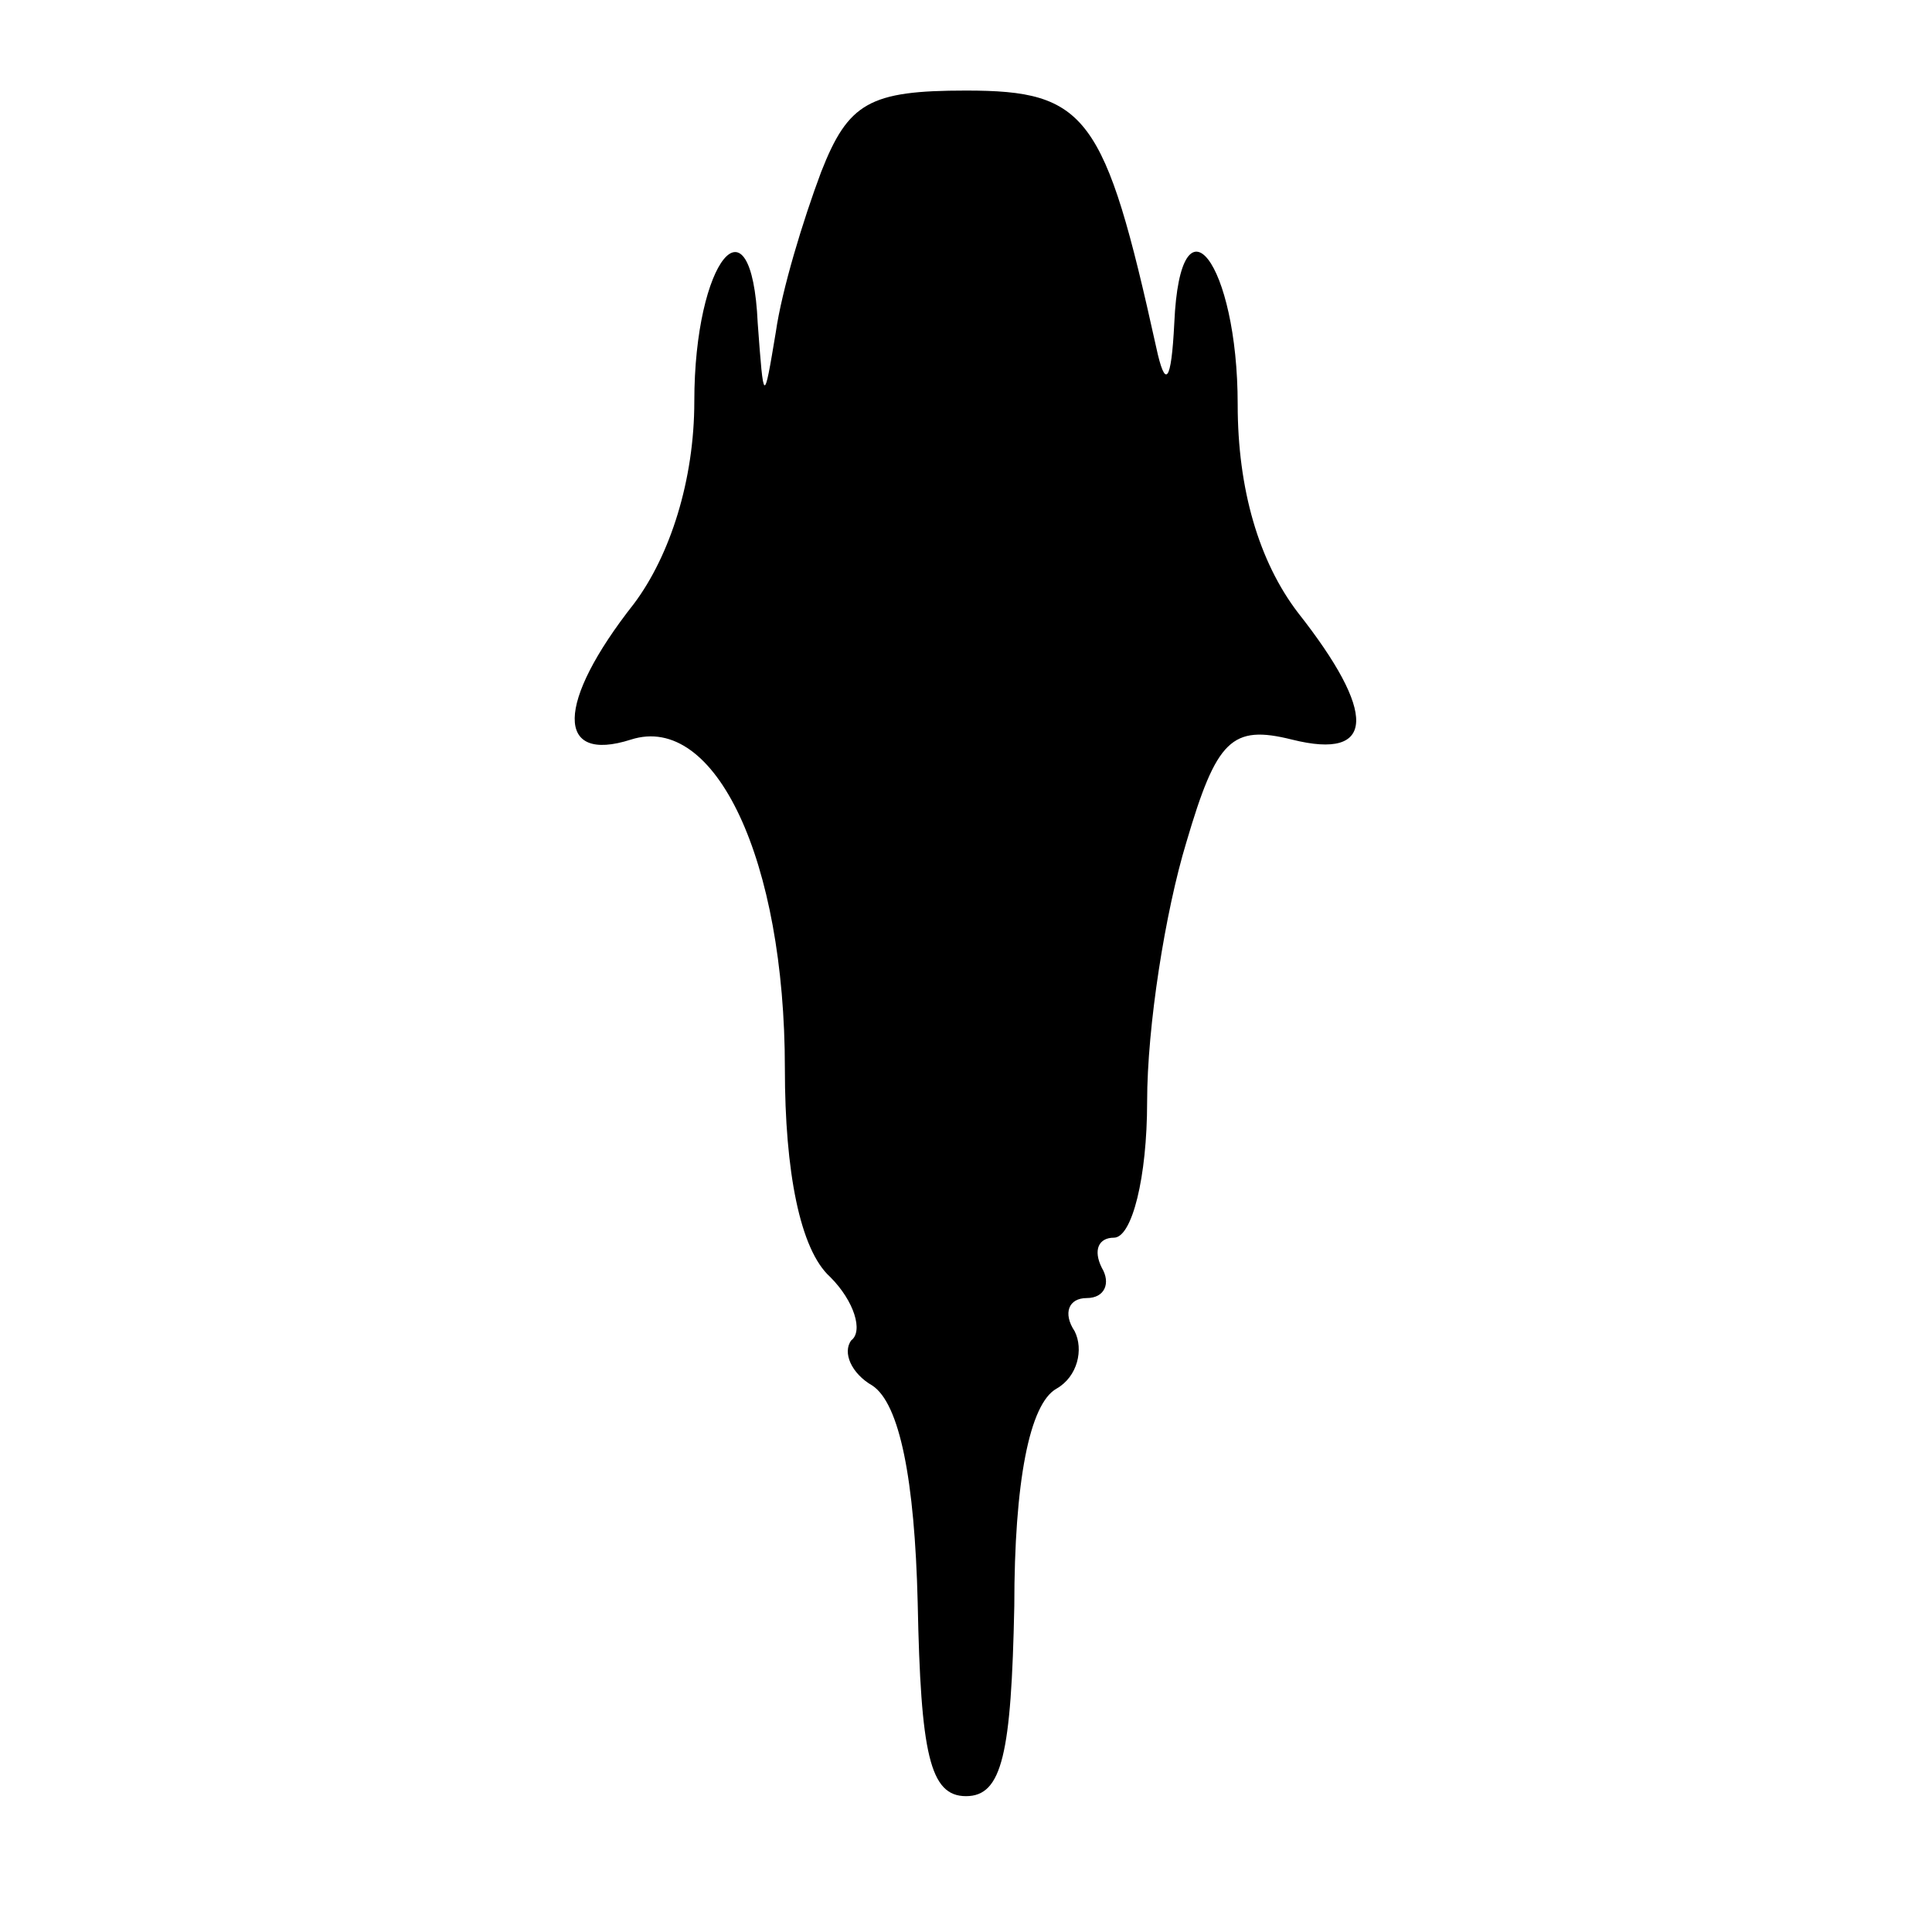 <?xml version="1.0" standalone="no"?>
<!DOCTYPE svg PUBLIC "-//W3C//DTD SVG 20010904//EN"
 "http://www.w3.org/TR/2001/REC-SVG-20010904/DTD/svg10.dtd">
<svg version="1.0" xmlns="http://www.w3.org/2000/svg"
 width="64pt" height="64pt" viewBox="0 0 64 64"
 preserveAspectRatio="xMidYMid meet">
<g transform="translate(0,64) scale(0.1,-0.1)"
fill="#000000" stroke="none">
<path d="M272 583 c-6 -16 -13 -39 -15 -53 -4 -24 -4 -24 -6 3 -2 44 -21 21
-21 -26 0 -26 -8 -51 -20 -67 -26 -33 -26 -53 -1 -45 28 9 51 -40 51 -109 0
-34 5 -60 15 -69 8 -8 11 -18 7 -21 -3 -4 0 -11 7 -15 9 -6 14 -31 15 -72 1
-50 4 -64 16 -64 12 0 15 14 16 63 0 41 5 67 14 72 7 4 9 13 6 19 -4 6 -2 11
4 11 6 0 8 5 5 10 -3 6 -1 10 4 10 6 0 11 20 11 45 0 25 6 63 13 86 10 34 15
39 35 34 28 -7 28 9 2 42 -13 17 -20 41 -20 69 0 47 -19 72 -21 27 -1 -20 -3
-22 -6 -8 -17 77 -23 85 -63 85 -32 0 -39 -4 -48 -27z"/>
</g>
</svg>
